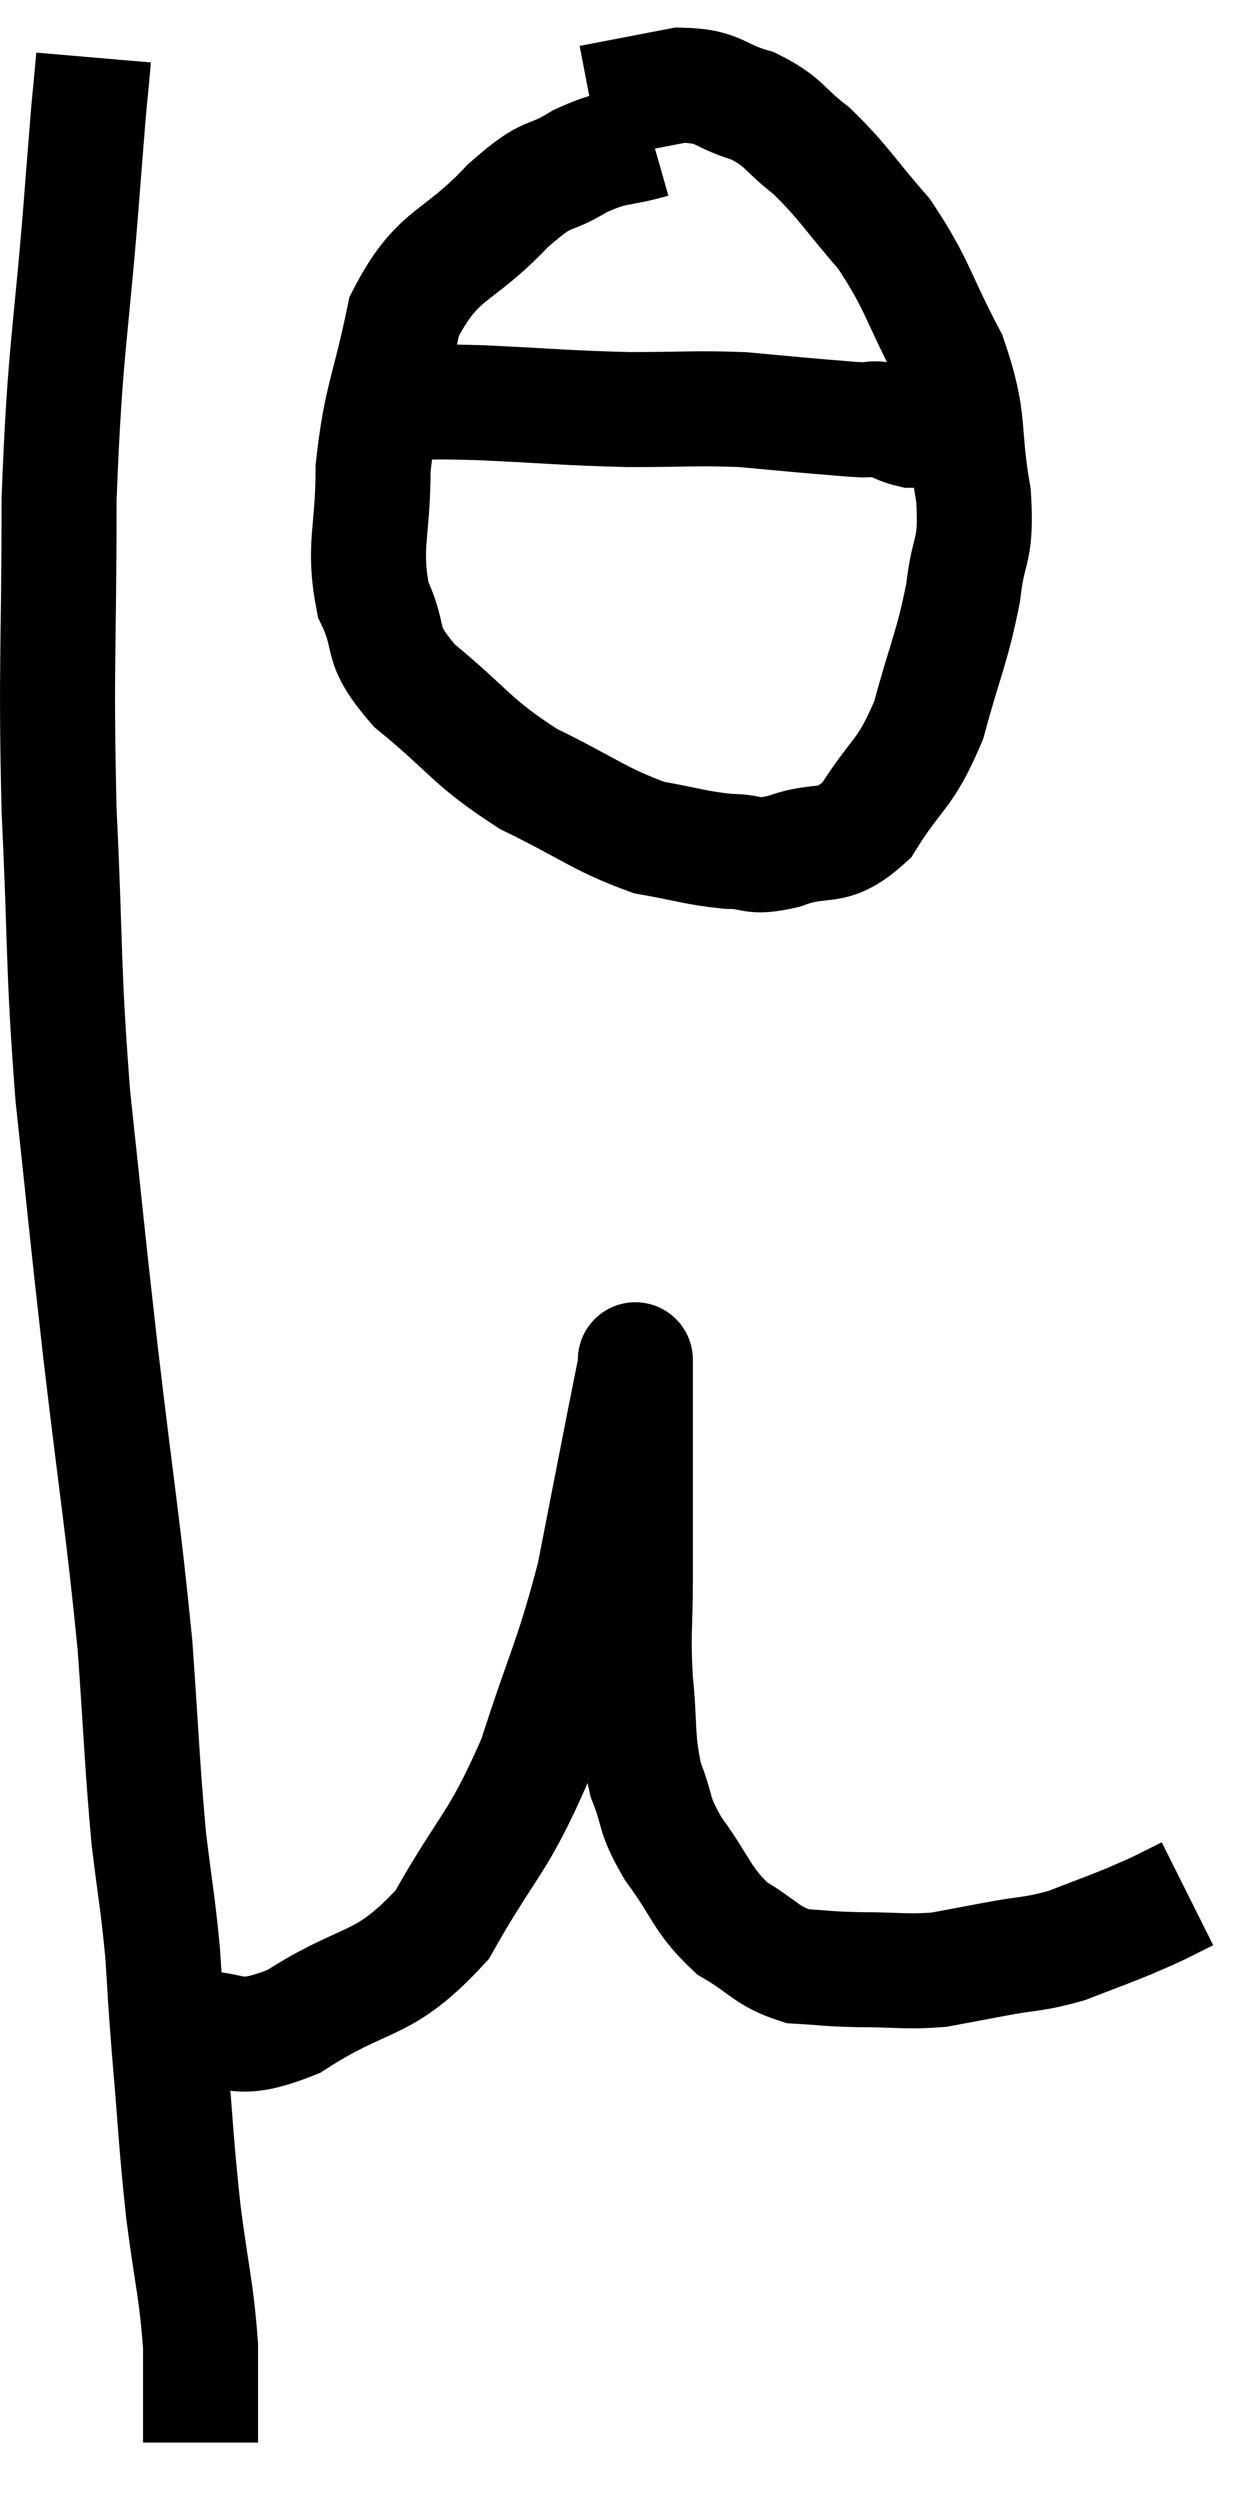 <svg xmlns="http://www.w3.org/2000/svg" viewBox="11.033 2.48 21.647 43.46" width="21.647" height="43.46"><path d="M 12.66 3.48 C 12.57 4.53, 12.63 3.66, 12.48 5.58 C 12.27 8.37, 12.165 8.415, 12.06 11.16 C 12.06 13.86, 12 13.965, 12.06 16.56 C 12.18 19.05, 12.12 19.185, 12.3 21.54 C 12.54 23.76, 12.51 23.595, 12.78 25.98 C 13.08 28.53, 13.17 28.965, 13.38 31.08 C 13.5 32.76, 13.5 33.105, 13.62 34.44 C 13.74 35.43, 13.77 35.49, 13.86 36.42 C 13.92 37.29, 13.89 37.035, 13.98 38.16 C 14.1 39.54, 14.085 39.645, 14.22 40.92 C 14.37 42.09, 14.445 42.255, 14.52 43.26 C 14.52 44.1, 14.52 44.52, 14.52 44.94 C 14.52 44.94, 14.52 44.94, 14.52 44.94 C 14.52 44.94, 14.52 44.94, 14.52 44.94 L 14.52 44.94" fill="none" stroke="black" stroke-width="2"></path><path d="M 13.68 37.86 C 13.95 37.8, 13.605 37.8, 14.22 37.74 C 15.18 37.68, 15.015 38.07, 16.14 37.62 C 17.43 36.78, 17.67 37.08, 18.72 35.94 C 19.53 34.5, 19.68 34.575, 20.34 33.06 C 20.85 31.47, 20.97 31.365, 21.36 29.88 C 21.63 28.5, 21.72 28.035, 21.9 27.12 C 21.99 26.67, 22.035 26.445, 22.08 26.22 C 22.08 26.22, 22.08 26.205, 22.08 26.22 C 22.08 26.25, 22.08 25.935, 22.08 26.28 C 22.08 26.94, 22.08 26.685, 22.08 27.6 C 22.08 28.77, 22.08 28.92, 22.08 29.94 C 22.08 30.81, 22.035 30.81, 22.08 31.68 C 22.17 32.55, 22.095 32.685, 22.26 33.42 C 22.5 34.02, 22.365 33.975, 22.74 34.62 C 23.25 35.31, 23.22 35.49, 23.76 36 C 24.33 36.33, 24.345 36.48, 24.9 36.66 C 25.44 36.69, 25.365 36.705, 25.98 36.72 C 26.67 36.72, 26.775 36.765, 27.36 36.72 C 27.84 36.63, 27.765 36.645, 28.32 36.54 C 28.95 36.42, 28.995 36.465, 29.58 36.3 C 30.12 36.09, 30.255 36.045, 30.66 35.88 C 30.93 35.76, 30.945 35.76, 31.2 35.64 C 31.44 35.52, 31.56 35.46, 31.68 35.4 L 31.68 35.4" fill="none" stroke="black" stroke-width="2"></path><path d="M 22.38 4.92 C 21.75 5.1, 21.75 4.995, 21.12 5.28 C 20.49 5.67, 20.625 5.385, 19.86 6.06 C 18.96 7.02, 18.645 6.84, 18.06 7.98 C 17.79 9.3, 17.655 9.39, 17.52 10.62 C 17.52 11.76, 17.34 11.955, 17.52 12.9 C 17.88 13.65, 17.565 13.62, 18.24 14.4 C 19.23 15.21, 19.2 15.36, 20.22 16.02 C 21.27 16.53, 21.45 16.725, 22.32 17.04 C 23.01 17.16, 23.115 17.22, 23.7 17.28 C 24.18 17.28, 24.06 17.415, 24.66 17.28 C 25.38 17.01, 25.47 17.31, 26.1 16.74 C 26.64 15.87, 26.76 15.99, 27.18 15 C 27.48 13.89, 27.585 13.755, 27.78 12.78 C 27.87 11.94, 28.02 12.12, 27.96 11.1 C 27.75 9.9, 27.93 9.84, 27.54 8.7 C 26.97 7.62, 27 7.44, 26.4 6.54 C 25.77 5.82, 25.71 5.655, 25.14 5.1 C 24.63 4.71, 24.69 4.605, 24.12 4.32 C 23.49 4.14, 23.565 3.975, 22.86 3.96 C 22.08 4.11, 21.69 4.185, 21.3 4.26 C 21.3 4.26, 21.3 4.26, 21.3 4.26 L 21.3 4.26" fill="none" stroke="black" stroke-width="2"></path><path d="M 17.04 9.48 C 17.43 9.48, 17.235 9.48, 17.82 9.48 C 18.6 9.48, 18.345 9.45, 19.38 9.48 C 20.67 9.54, 20.82 9.57, 21.96 9.6 C 22.95 9.6, 23.115 9.57, 23.94 9.6 C 24.6 9.66, 24.735 9.675, 25.26 9.72 C 25.65 9.75, 25.755 9.765, 26.04 9.78 C 26.22 9.78, 26.19 9.735, 26.4 9.78 C 26.64 9.87, 26.685 9.915, 26.88 9.96 C 27.03 9.96, 27.105 9.96, 27.18 9.96 L 27.18 9.96" fill="none" stroke="black" stroke-width="2"></path></svg>